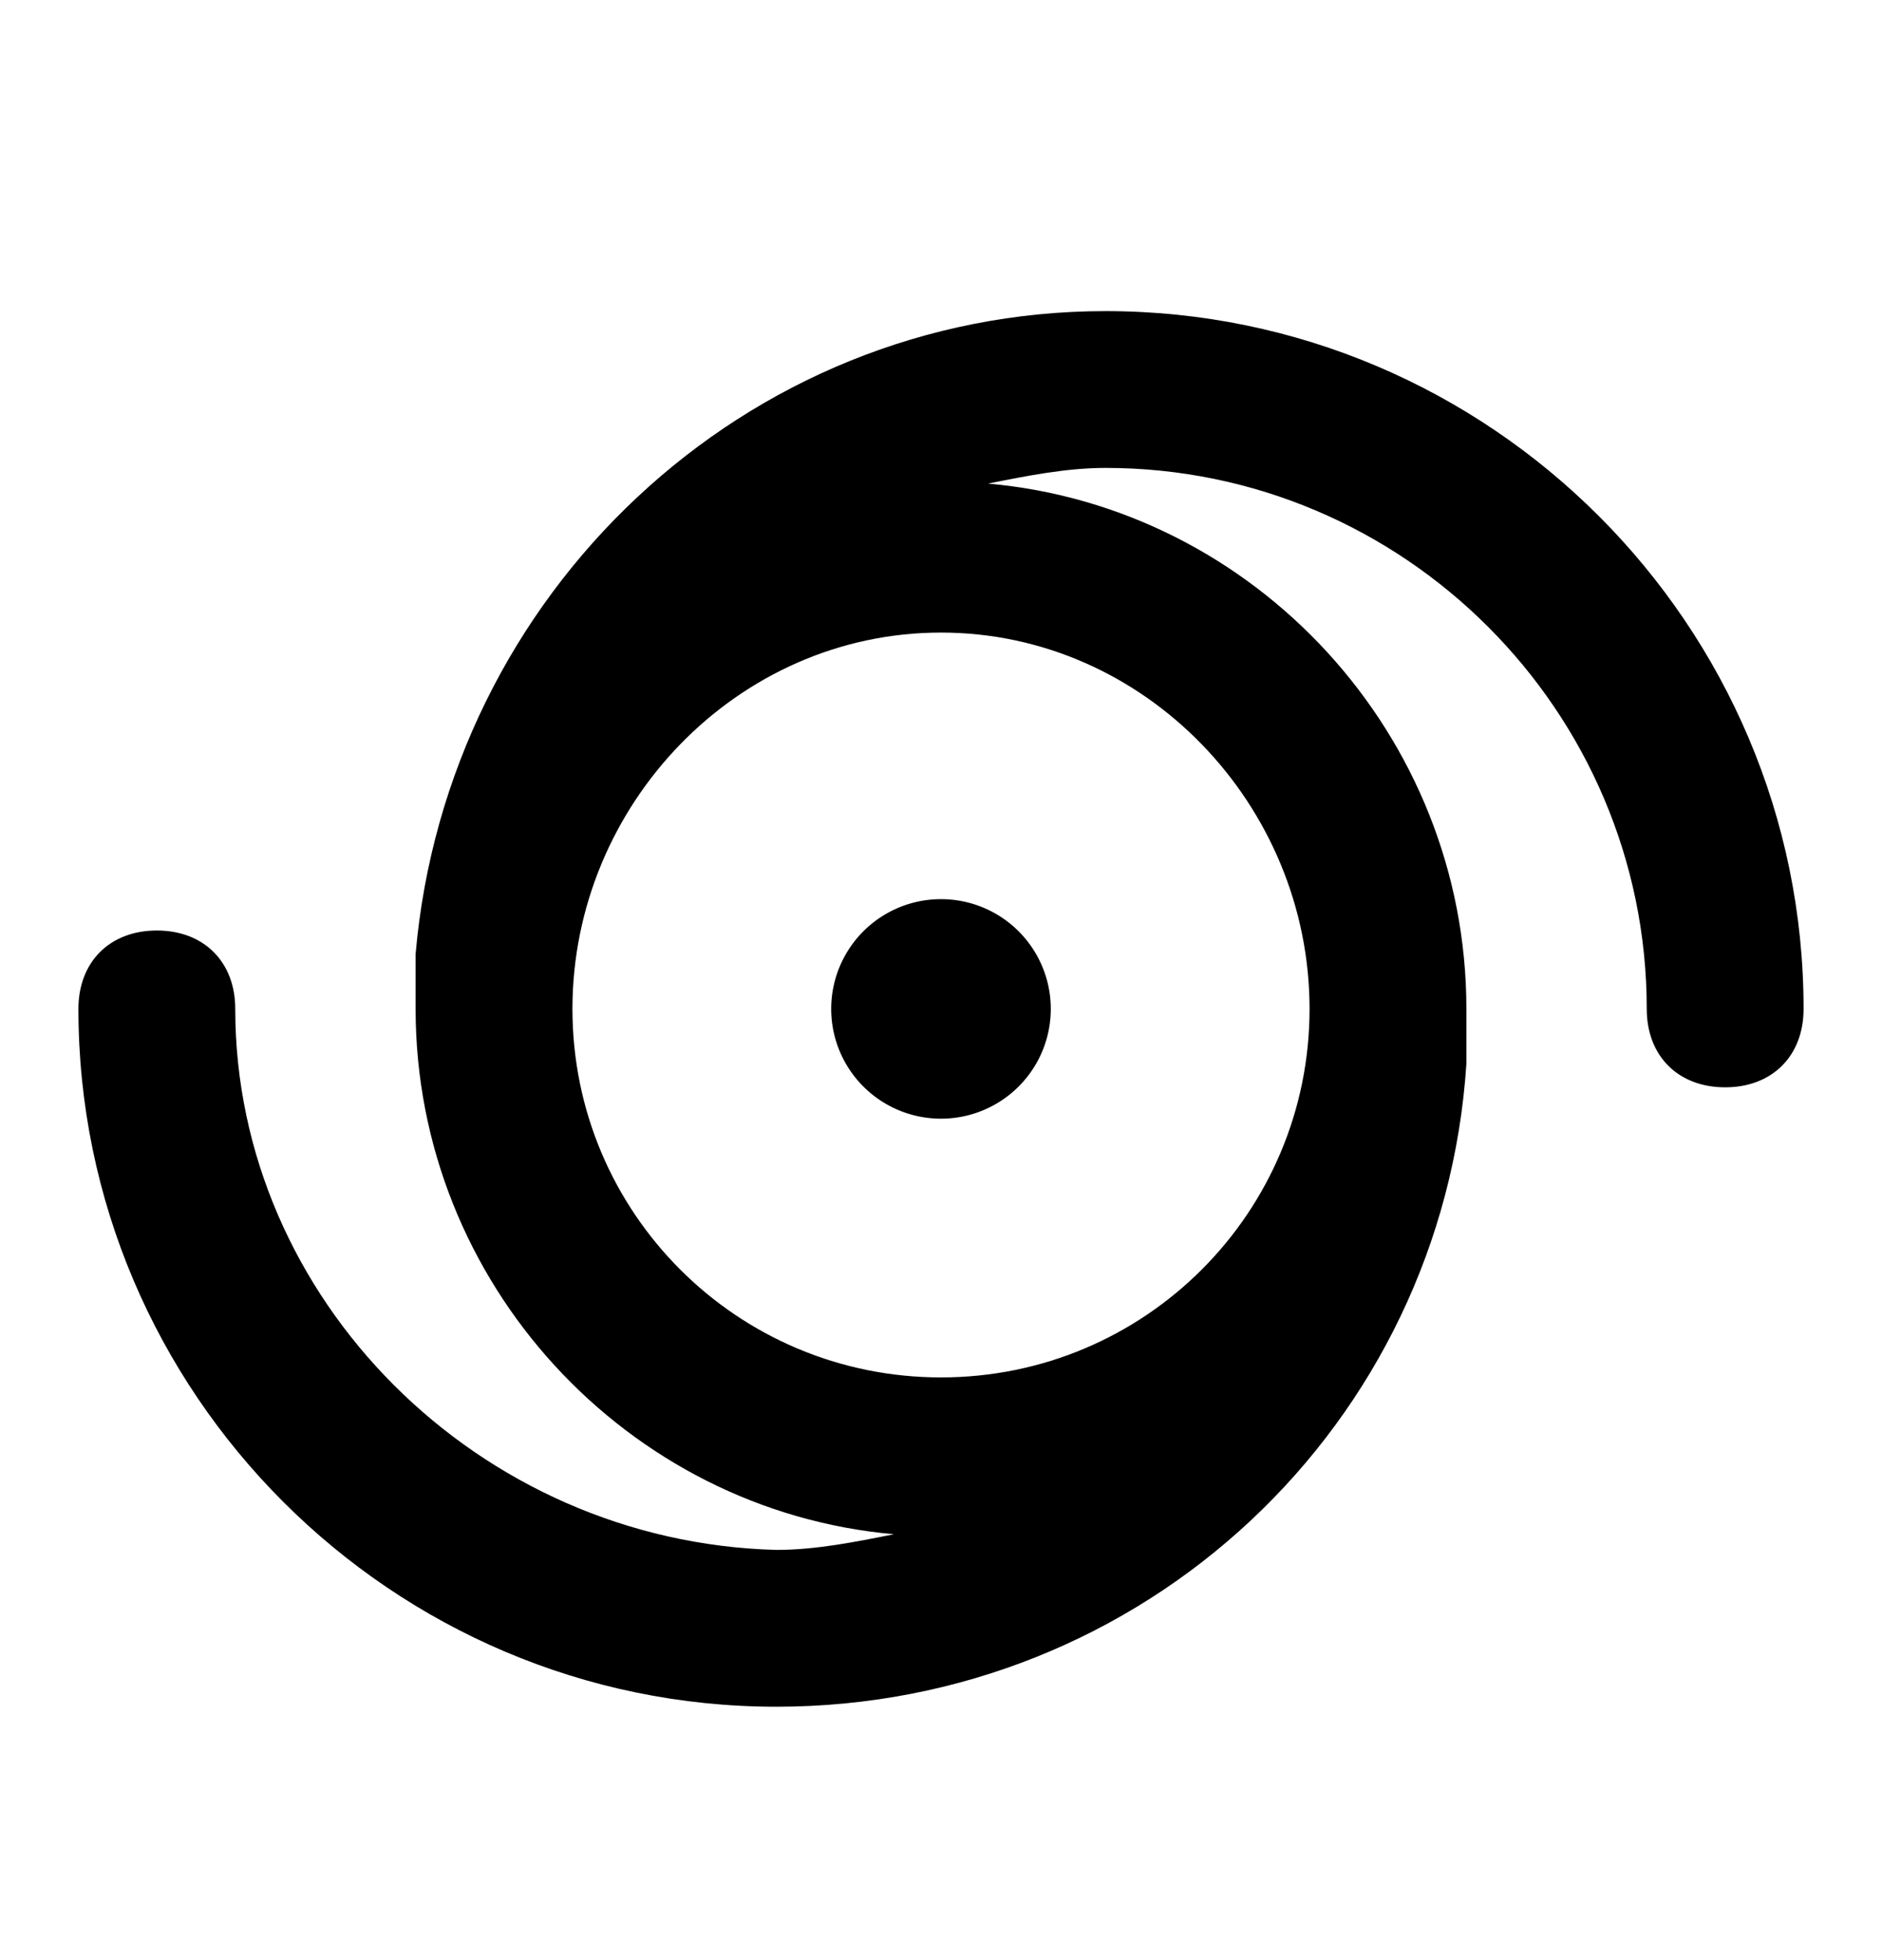 <svg xmlns="http://www.w3.org/2000/svg" fill="none" viewBox="0 0 24 25"><path fill="#000" d="M14.1 3.968c-4.6 0-8.4 3.6-8.8 8.2v.7c0 3.5 2.7 6.4 6.1 6.7-.5.1-1 .2-1.5.2-3.8-.1-6.9-3.2-6.9-6.9 0-.6-.4-1-1-1s-1 .4-1 1c0 4.9 4 8.9 8.9 8.9 4.7 0 8.5-3.6 8.8-8.2v-.7c0-3.5-2.7-6.4-6.1-6.7.5-.1 1-.2 1.5-.2 3.8 0 6.9 3.1 6.9 6.9 0 .6.4 1 1 1s1-.4 1-1c0-4.9-4-8.9-8.9-8.9m2.6 8.9c0 2.6-2.1 4.7-4.7 4.7s-4.7-2.1-4.7-4.7 2.1-4.8 4.7-4.8 4.7 2.2 4.7 4.8"/><path fill="#000" d="M12 14.268a1.4 1.4 0 1 0 0-2.8 1.4 1.4 0 0 0 0 2.8"/></svg>